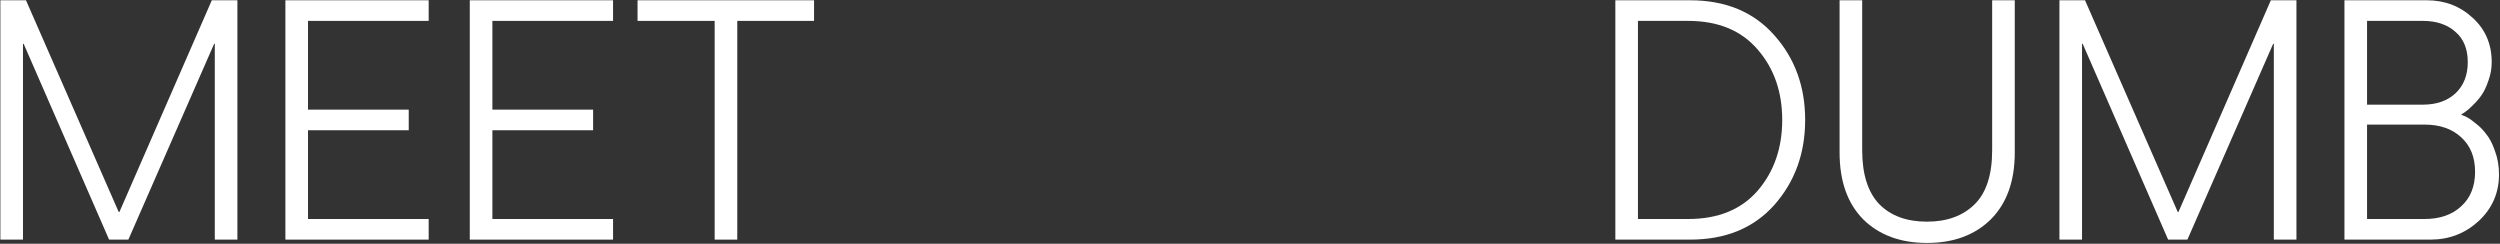 <svg width="1805" height="176" viewBox="0 0 1805 176" fill="none" xmlns="http://www.w3.org/2000/svg">
<rect x="0" y="0" width="1805" height="176" fill="#333333" stroke="none"/>
<path d="M0.28 0.2H18.76L85.72 153.08H86.2L152.92 0.2H171.4V173H155.08V31.64H154.6L92.68 173H78.76L17.08 31.64H16.6V173H0.28V0.2Z" fill="white"/>
<path d="M222.381 15.08V79.16H295.101V94.04H222.381V158.12H309.501V173H206.061V0.2H309.501V15.08H222.381Z" fill="white"/>
<path d="M355.506 15.08V79.16H428.226V94.04H355.506V158.12H442.626V173H339.186V0.2H442.626V15.08H355.506Z" fill="white"/>
<path d="M515.991 173V15.08H460.311V0.2H587.751V15.08H532.311V173H515.991Z" fill="white"/>
<path d="M1220.28 0.2C1245.88 0.2 1266.12 8.6 1281 25.4C1295.88 42.04 1303.32 62.44 1303.32 86.6C1303.32 110.76 1295.88 131.24 1281 148.04C1266.12 164.68 1245.88 173 1220.28 173H1166.28V0.2H1220.28ZM1218.84 158.12C1240.44 158.12 1257.16 151.32 1269 137.72C1280.84 123.96 1286.76 106.92 1286.76 86.6C1286.76 66.28 1280.84 49.32 1269 35.72C1257.16 21.96 1240.44 15.08 1218.84 15.08H1182.6V158.12H1218.84Z" fill="white"/>
<path d="M1454.66 0.2V110.12C1454.66 130.76 1448.9 146.84 1437.38 158.36C1425.86 169.72 1410.5 175.4 1391.3 175.4C1372.1 175.4 1356.74 169.72 1345.22 158.36C1333.86 146.84 1328.18 130.76 1328.18 110.12V0.2H1344.5V108.44C1344.5 125.72 1348.58 138.68 1356.74 147.32C1365.06 155.8 1376.58 160.04 1391.3 160.04C1405.7 160.04 1417.14 155.88 1425.62 147.56C1434.1 139.24 1438.34 126.2 1438.34 108.44V0.2H1454.66Z" fill="white"/>
<path d="M1486.91 0.2H1505.39L1572.35 153.08H1572.83L1639.55 0.2H1658.03V173H1641.71V31.64H1641.22L1579.31 173H1565.39L1503.71 31.64H1503.22V173H1486.91V0.2Z" fill="white"/>
<path d="M1752.21 0.2C1765.17 0.2 1776.21 4.44 1785.33 12.92C1794.45 21.24 1799.01 31.88 1799.01 44.84C1799.01 49.48 1798.21 53.96 1796.61 58.28C1795.17 62.6 1793.49 66.12 1791.57 68.84C1789.65 71.56 1787.49 74.04 1785.09 76.28C1782.85 78.52 1781.09 80.04 1779.81 80.84C1778.69 81.64 1777.81 82.2 1777.17 82.52V83C1777.49 83 1778.53 83.4 1780.29 84.2C1782.05 85 1784.29 86.52 1787.01 88.76C1789.89 90.84 1792.53 93.48 1794.93 96.68C1797.49 99.72 1799.65 103.88 1801.41 109.16C1803.33 114.28 1804.29 119.88 1804.29 125.96C1804.29 139.24 1799.41 150.44 1789.65 159.56C1779.89 168.52 1768.29 173 1754.85 173H1692.69V0.2H1752.21ZM1749.33 15.08H1709.01V75.56H1749.33C1759.09 75.56 1766.93 72.84 1772.85 67.4C1778.77 61.8 1781.73 54.28 1781.73 44.84C1781.73 35.4 1778.77 28.12 1772.85 23C1766.93 17.72 1759.09 15.08 1749.33 15.08ZM1750.53 89.96H1709.01V158.12H1750.53C1761.57 158.12 1770.37 155.08 1776.93 149C1783.65 142.92 1787.01 134.6 1787.01 124.04C1787.01 113.48 1783.65 105.16 1776.93 99.08C1770.37 93 1761.57 89.96 1750.53 89.96Z" fill="white"/>
</svg>
